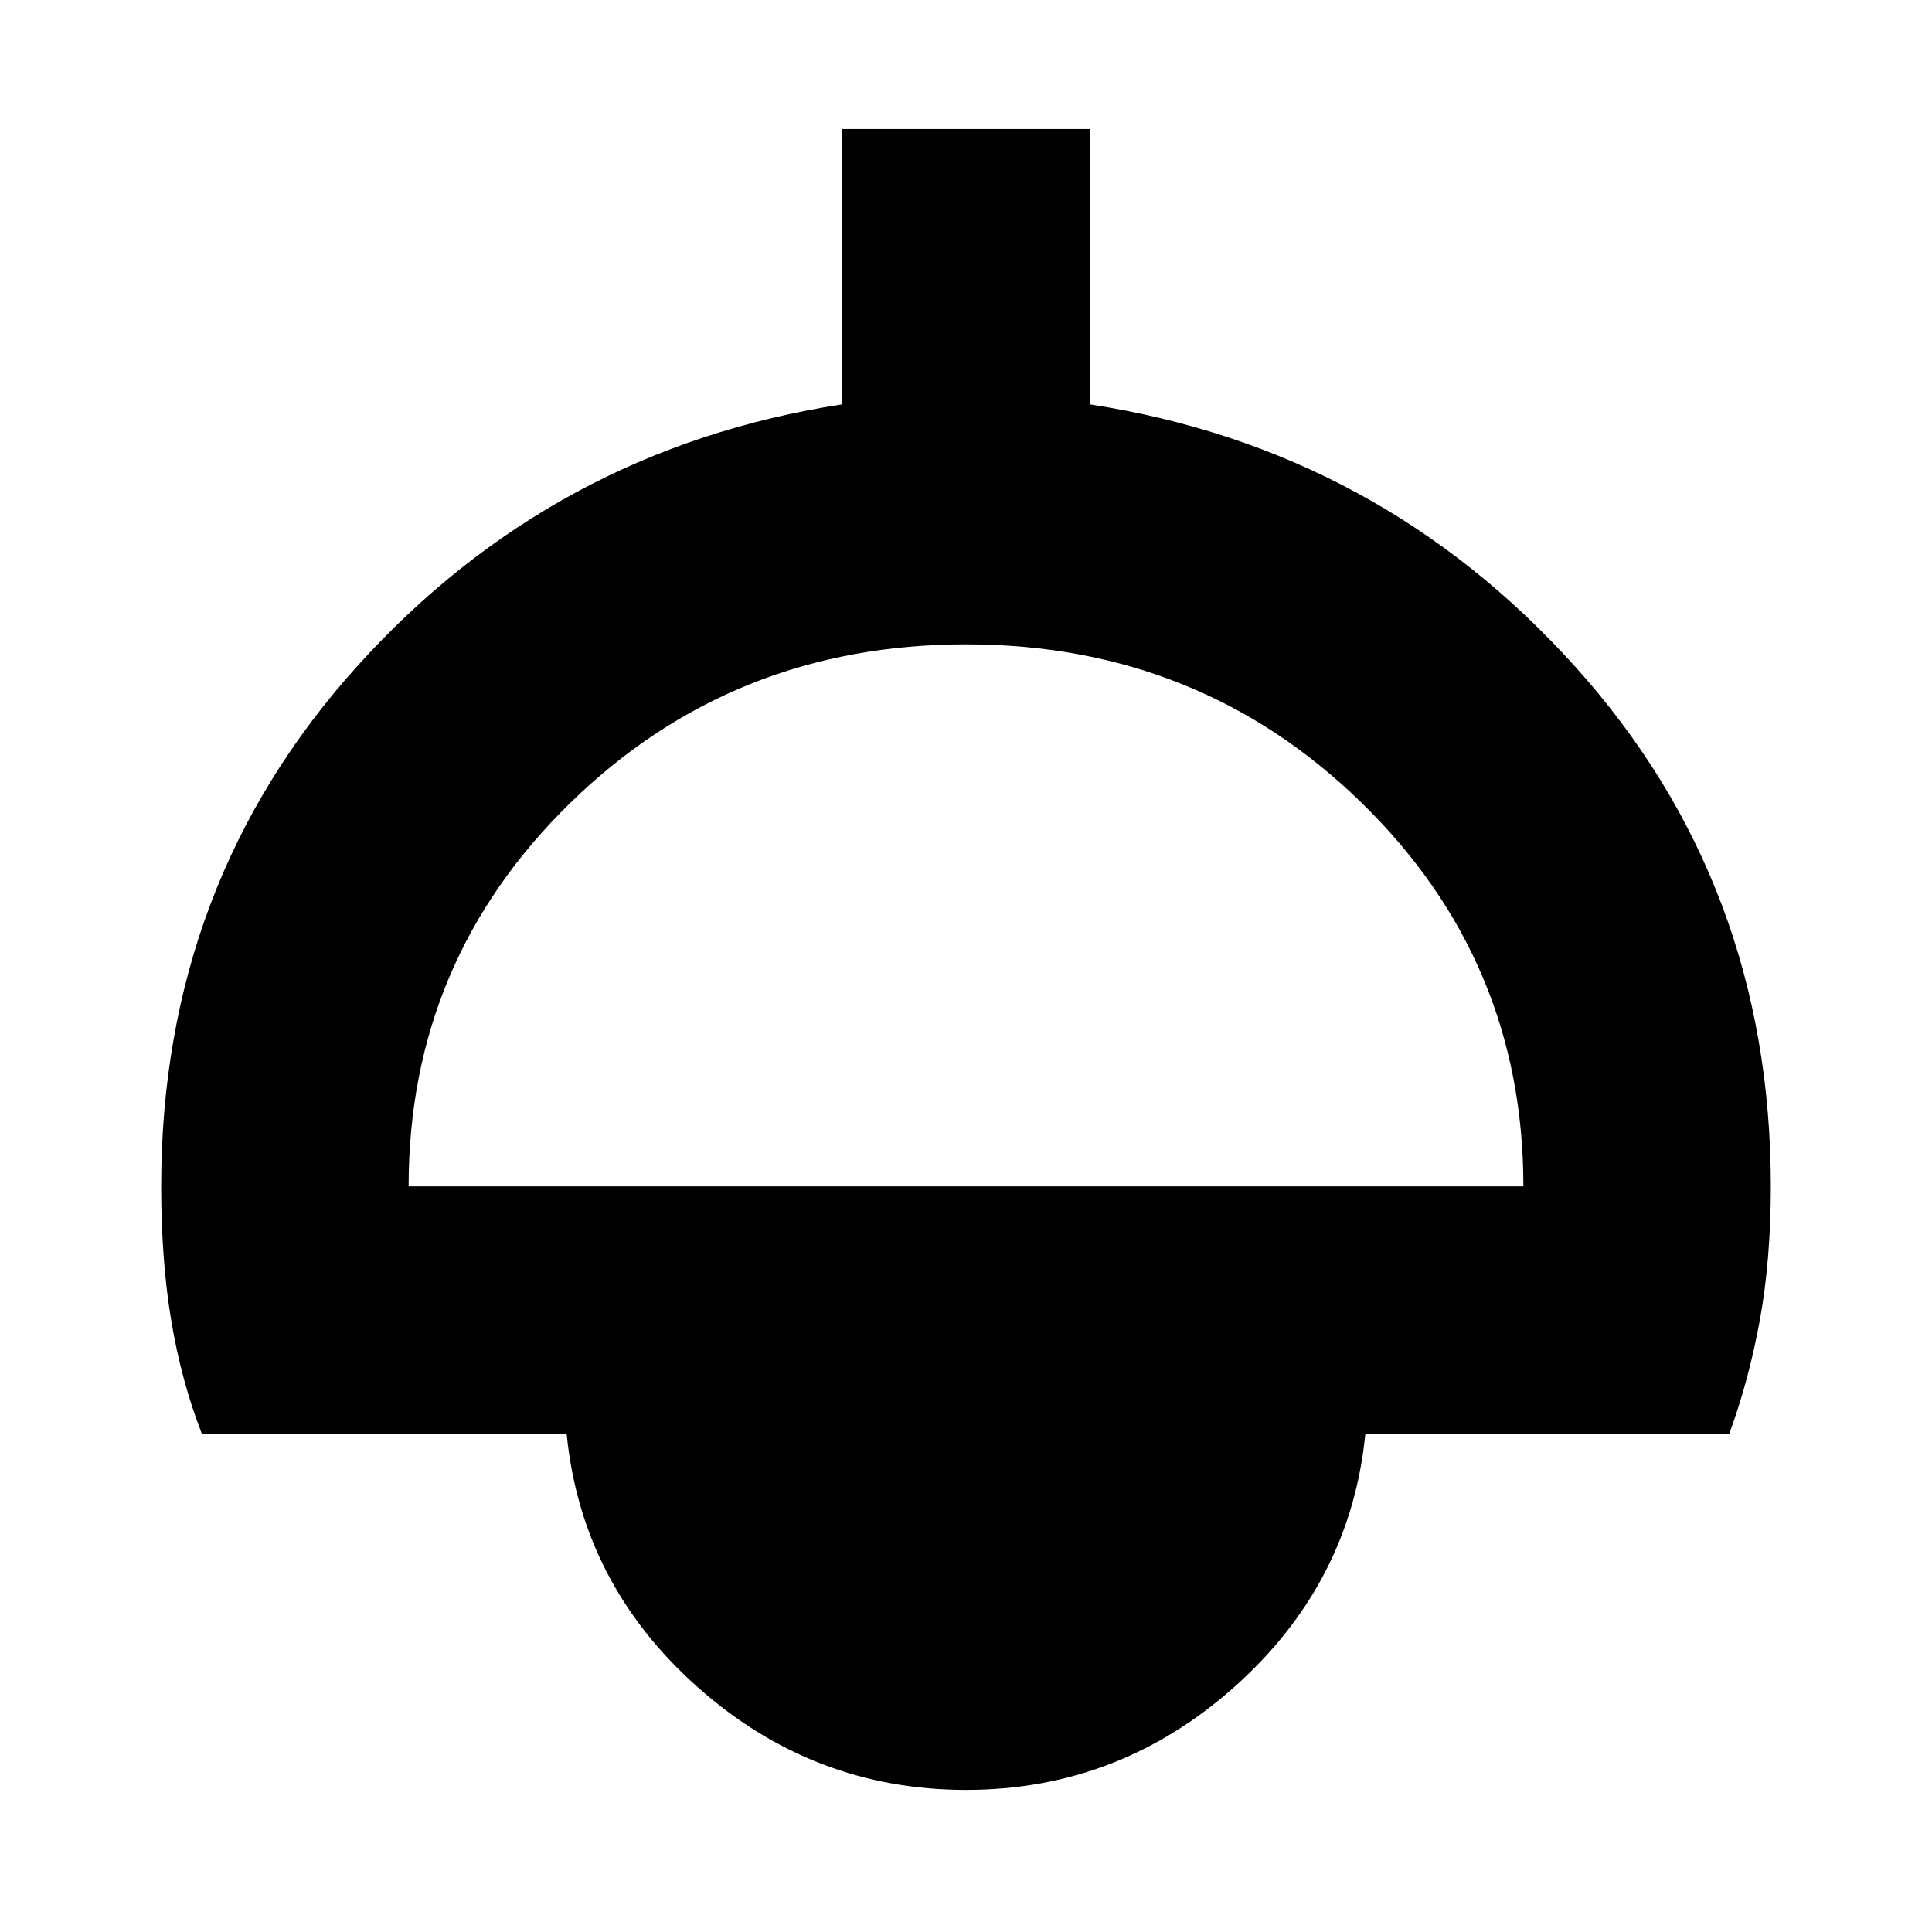 <svg xmlns="http://www.w3.org/2000/svg" height="24" viewBox="0 -960 960 960" width="24"><path d="M480-70.61q-76.1 0-133.59-51.28-57.5-51.27-64.85-125.67H100.3q-10.26-26.4-15.24-56.42-4.97-30.02-4.97-66.54 0-150.31 97.28-258.31t241.15-130.26v-136.82h122.96v136.82q143.87 22.26 241.15 130.26 97.28 108 97.28 258.31 0 36.52-5.47 66.54-5.48 30.02-15.18 56.42H678.44q-7.35 74.17-64.85 125.56Q556.1-70.61 480-70.61ZM203.04-370.52h553.92q0-112.22-80.58-190.76Q595.8-639.83 480-639.83t-196.38 78.55q-80.58 78.54-80.58 190.76Z"/></svg>